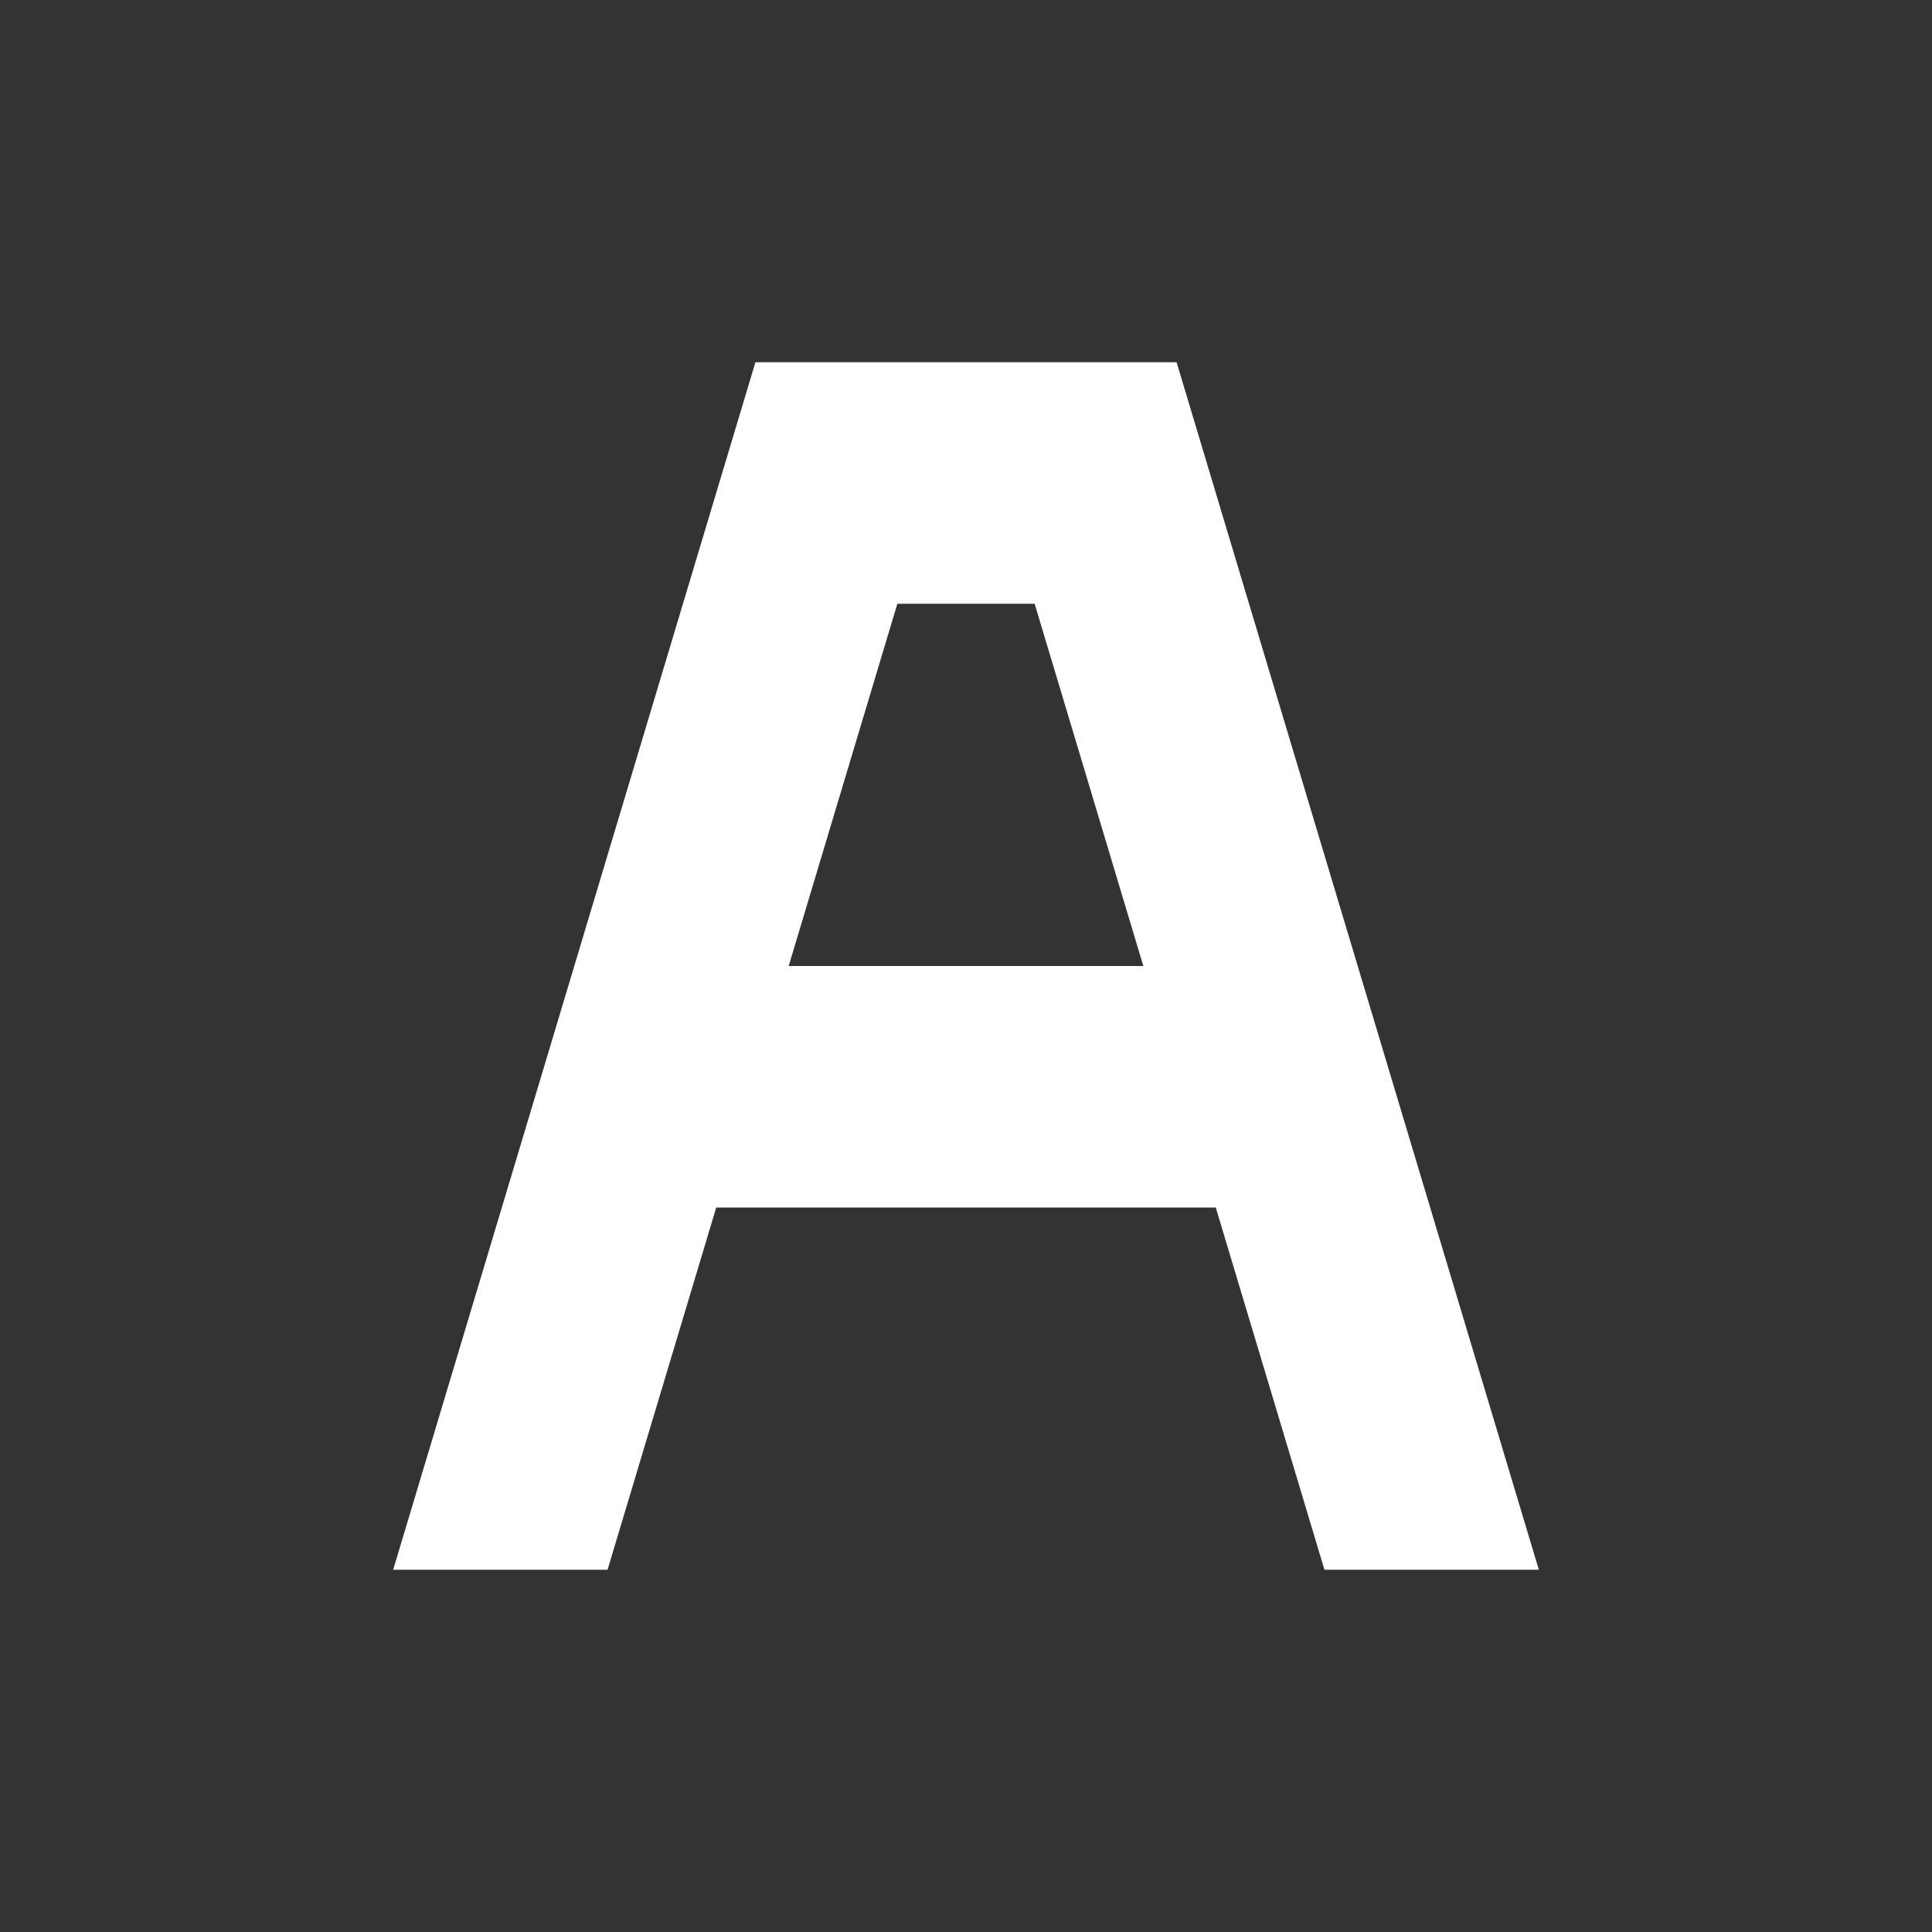<svg xmlns="http://www.w3.org/2000/svg" width="32" height="32" viewBox="0 0 32 32"><rect x="0" y="0" width="32" height="32" fill="#333333" stroke="none"/><path fill="#fff" d="M10.063 26l1.8-6h8.274l1.8 6h3.551l-6-20h-6.976l-6 20h3.551zm4.8-16h2.274l1.8 6h-5.874l1.8-6z"/></svg>